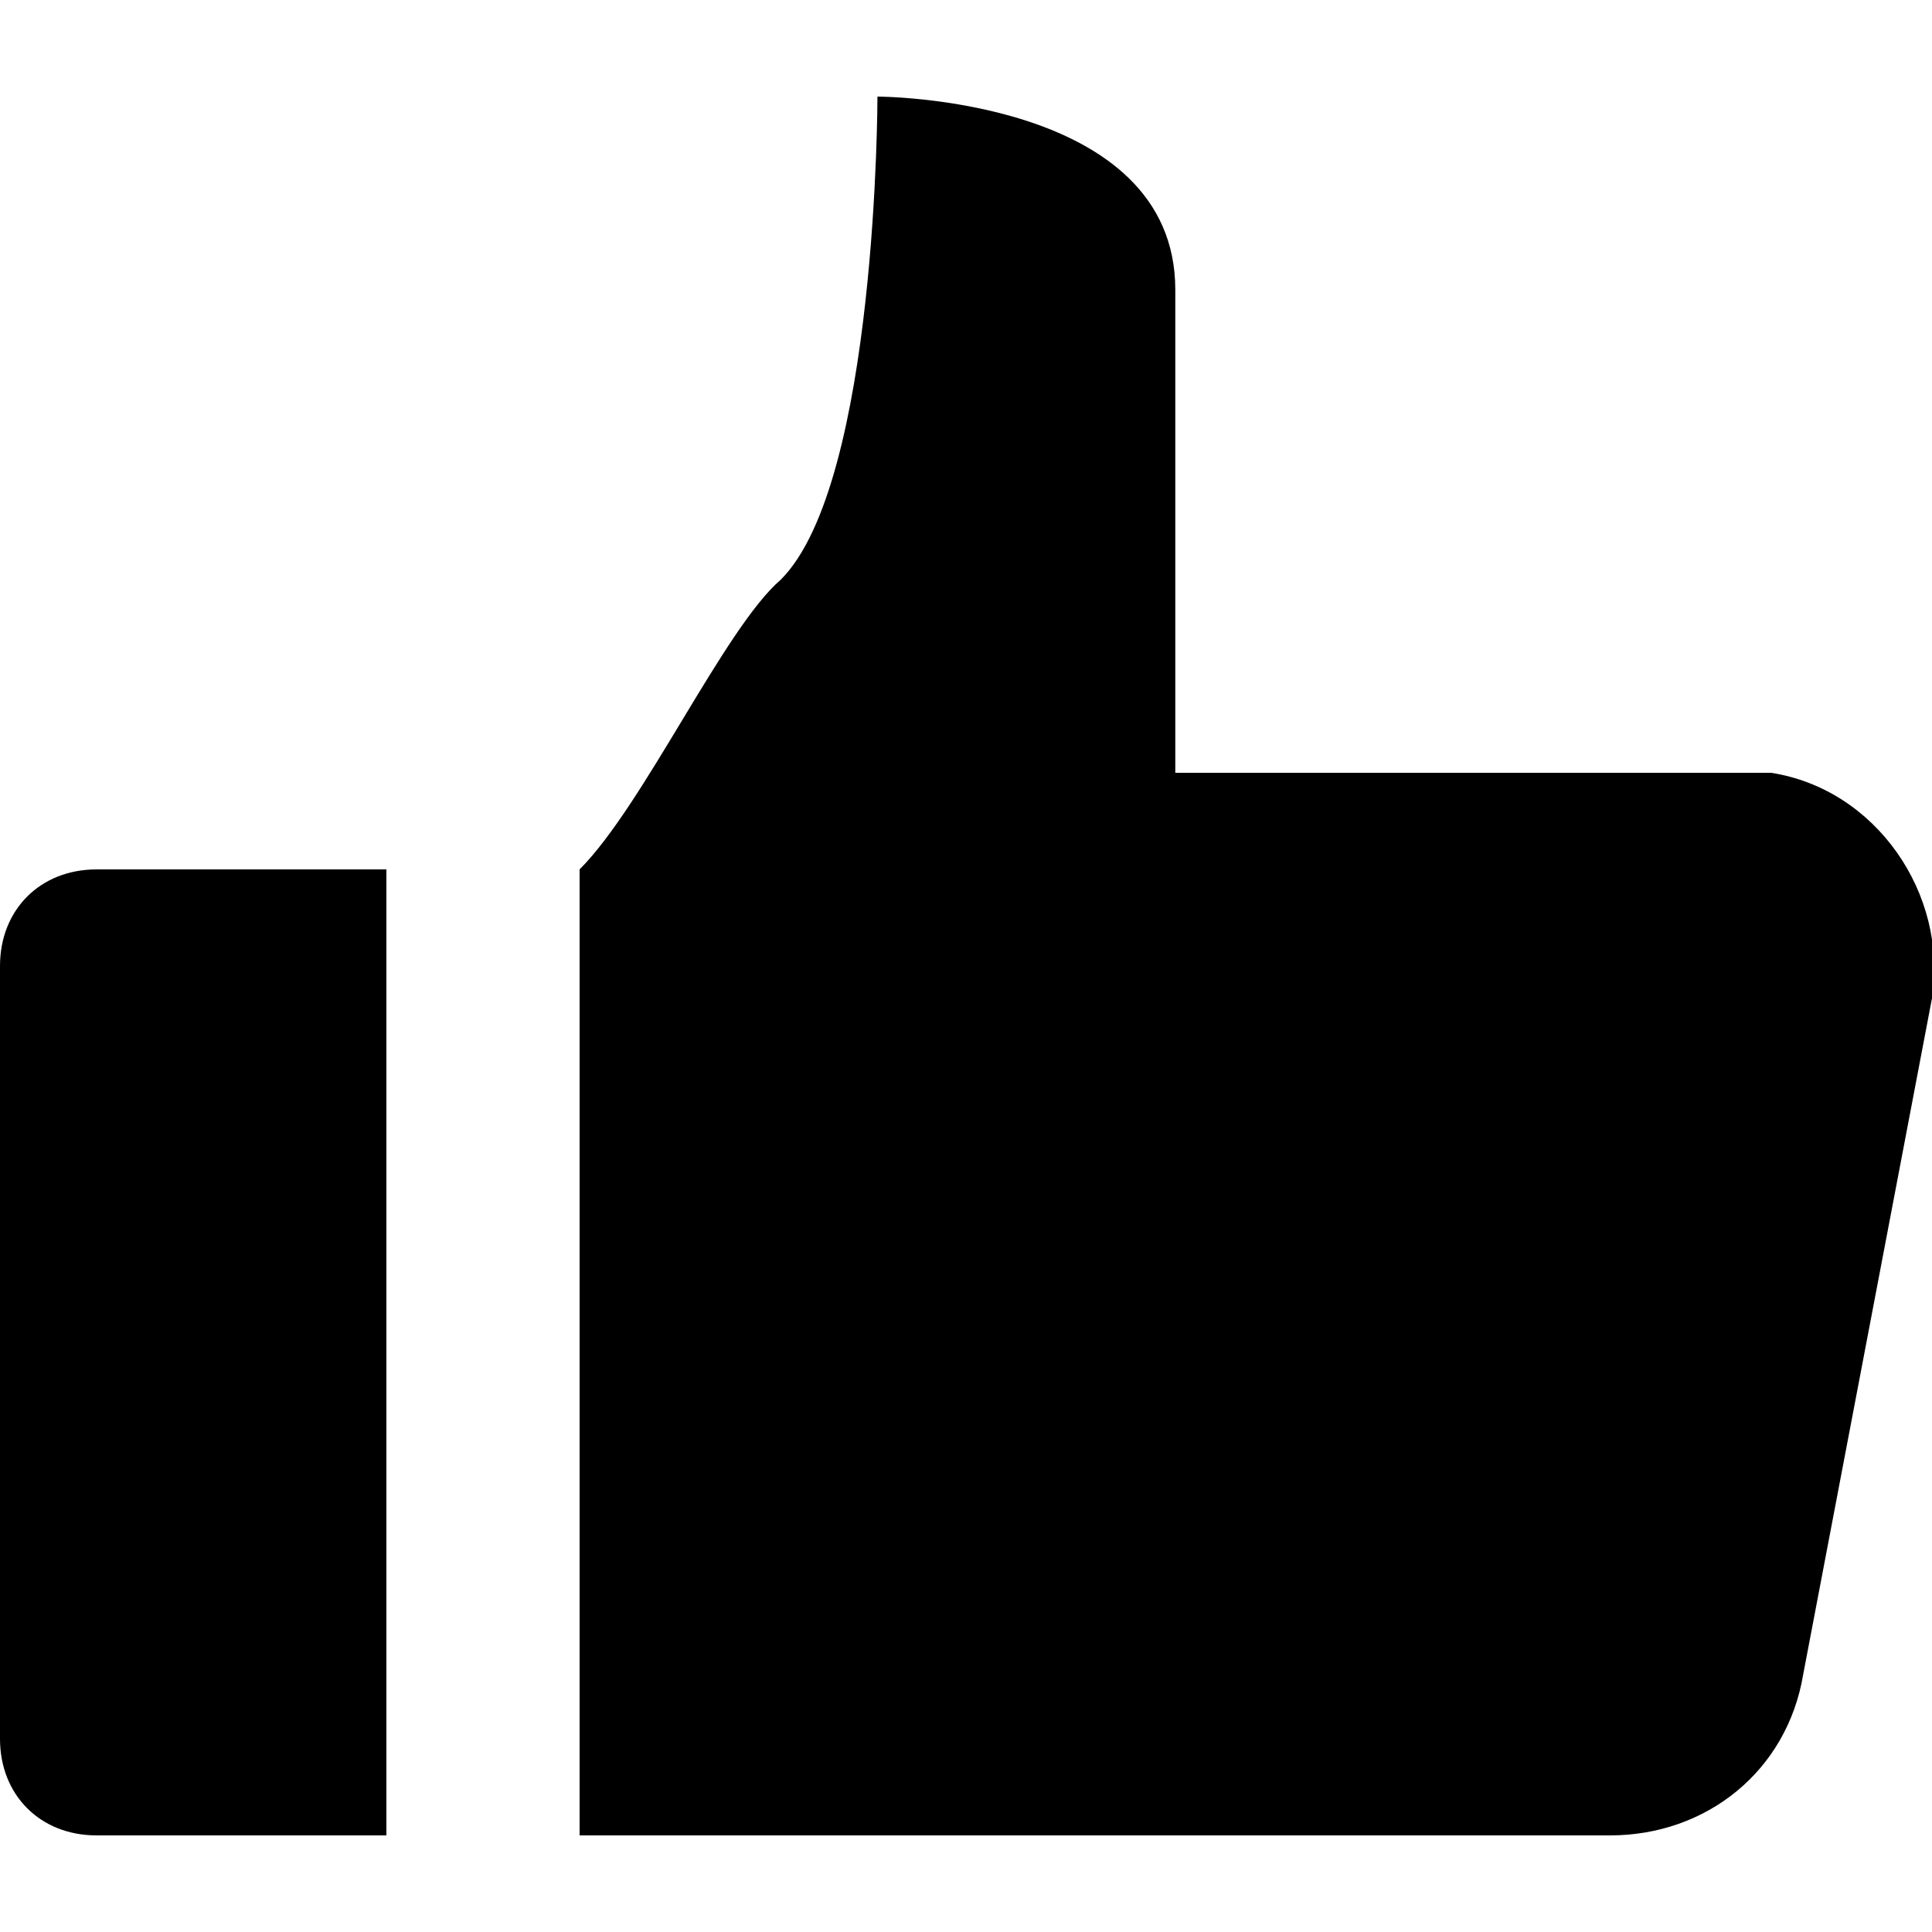 <?xml version="1.0" encoding="utf-8"?>
<!-- Generator: Adobe Illustrator 27.9.0, SVG Export Plug-In . SVG Version: 6.00 Build 0)  -->
<svg version="1.1" id="Layer_1" xmlns="http://www.w3.org/2000/svg" xmlns:xlink="http://www.w3.org/1999/xlink" x="0px" y="0px"
	 viewBox="0 0 24 24" style="enable-background:new 0 0 24 24;" xml:space="preserve">
<path d="M1.2,22.8c-0.7,0-1.2-0.5-1.2-1.2V12c0-0.7,0.5-1.2,1.2-1.2h3.6v12H1.2z M21.5,9.6h-6.9v-6c0-2.4-3.7-2.4-3.7-2.4
	s0,4.8-1.2,6C9,7.8,8,10,7.2,10.8v12H20c1.2,0,2.2-0.8,2.4-2l1.6-8.4c0.2-1.3-0.7-2.6-2-2.8C21.8,9.6,21.7,9.6,21.5,9.6z"/>
</svg>
